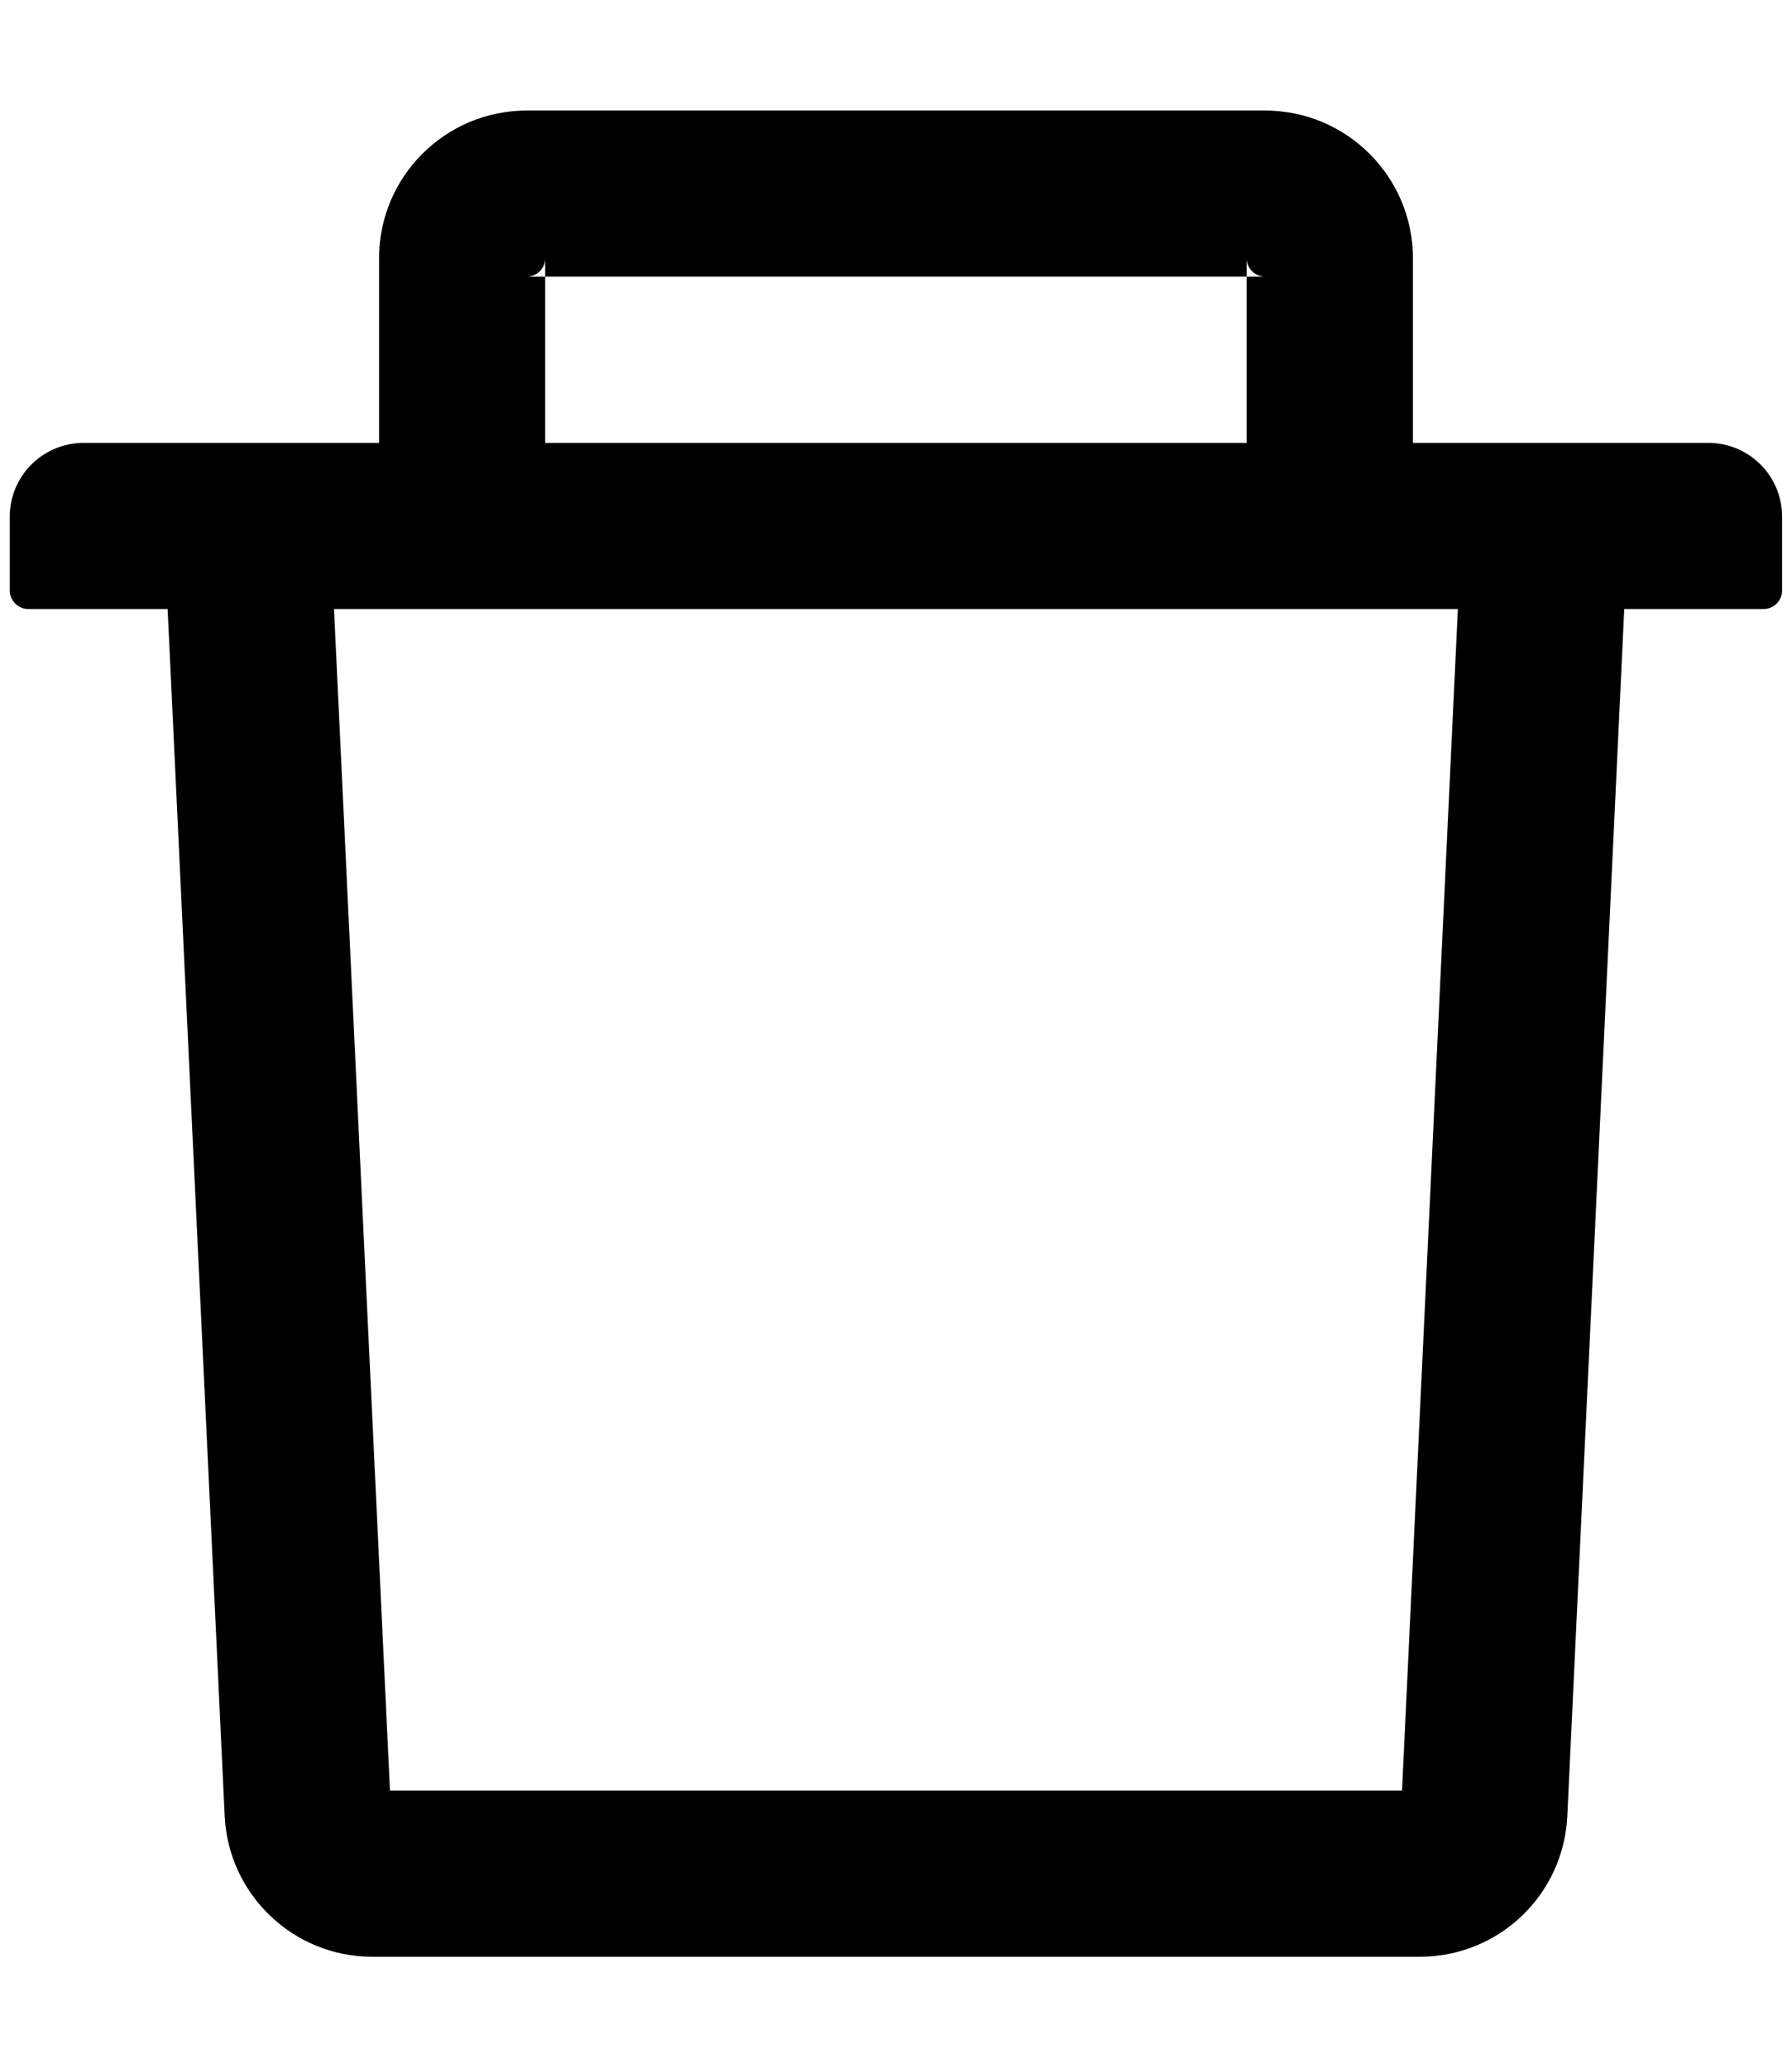 <svg width="13" height="15" viewBox="0 0 13 15" xmlns="http://www.w3.org/2000/svg">
<path d="M3.955 2.007H3.821C3.895 2.007 3.955 1.947 3.955 1.873V2.007H9.044V1.873C9.044 1.947 9.105 2.007 9.178 2.007H9.044V3.213H10.25V1.873C10.25 1.282 9.769 0.802 9.178 0.802H3.821C3.23 0.802 2.75 1.282 2.75 1.873V3.213H3.955V2.007ZM12.393 3.213H0.607C0.311 3.213 0.071 3.452 0.071 3.748V4.284C0.071 4.358 0.132 4.418 0.205 4.418H1.216L1.63 13.174C1.657 13.745 2.129 14.195 2.7 14.195H10.3C10.873 14.195 11.343 13.746 11.37 13.174L11.783 4.418H12.794C12.868 4.418 12.928 4.358 12.928 4.284V3.748C12.928 3.452 12.689 3.213 12.393 3.213ZM10.171 12.989H2.829L2.423 4.418H10.576L10.171 12.989Z" />
</svg>
